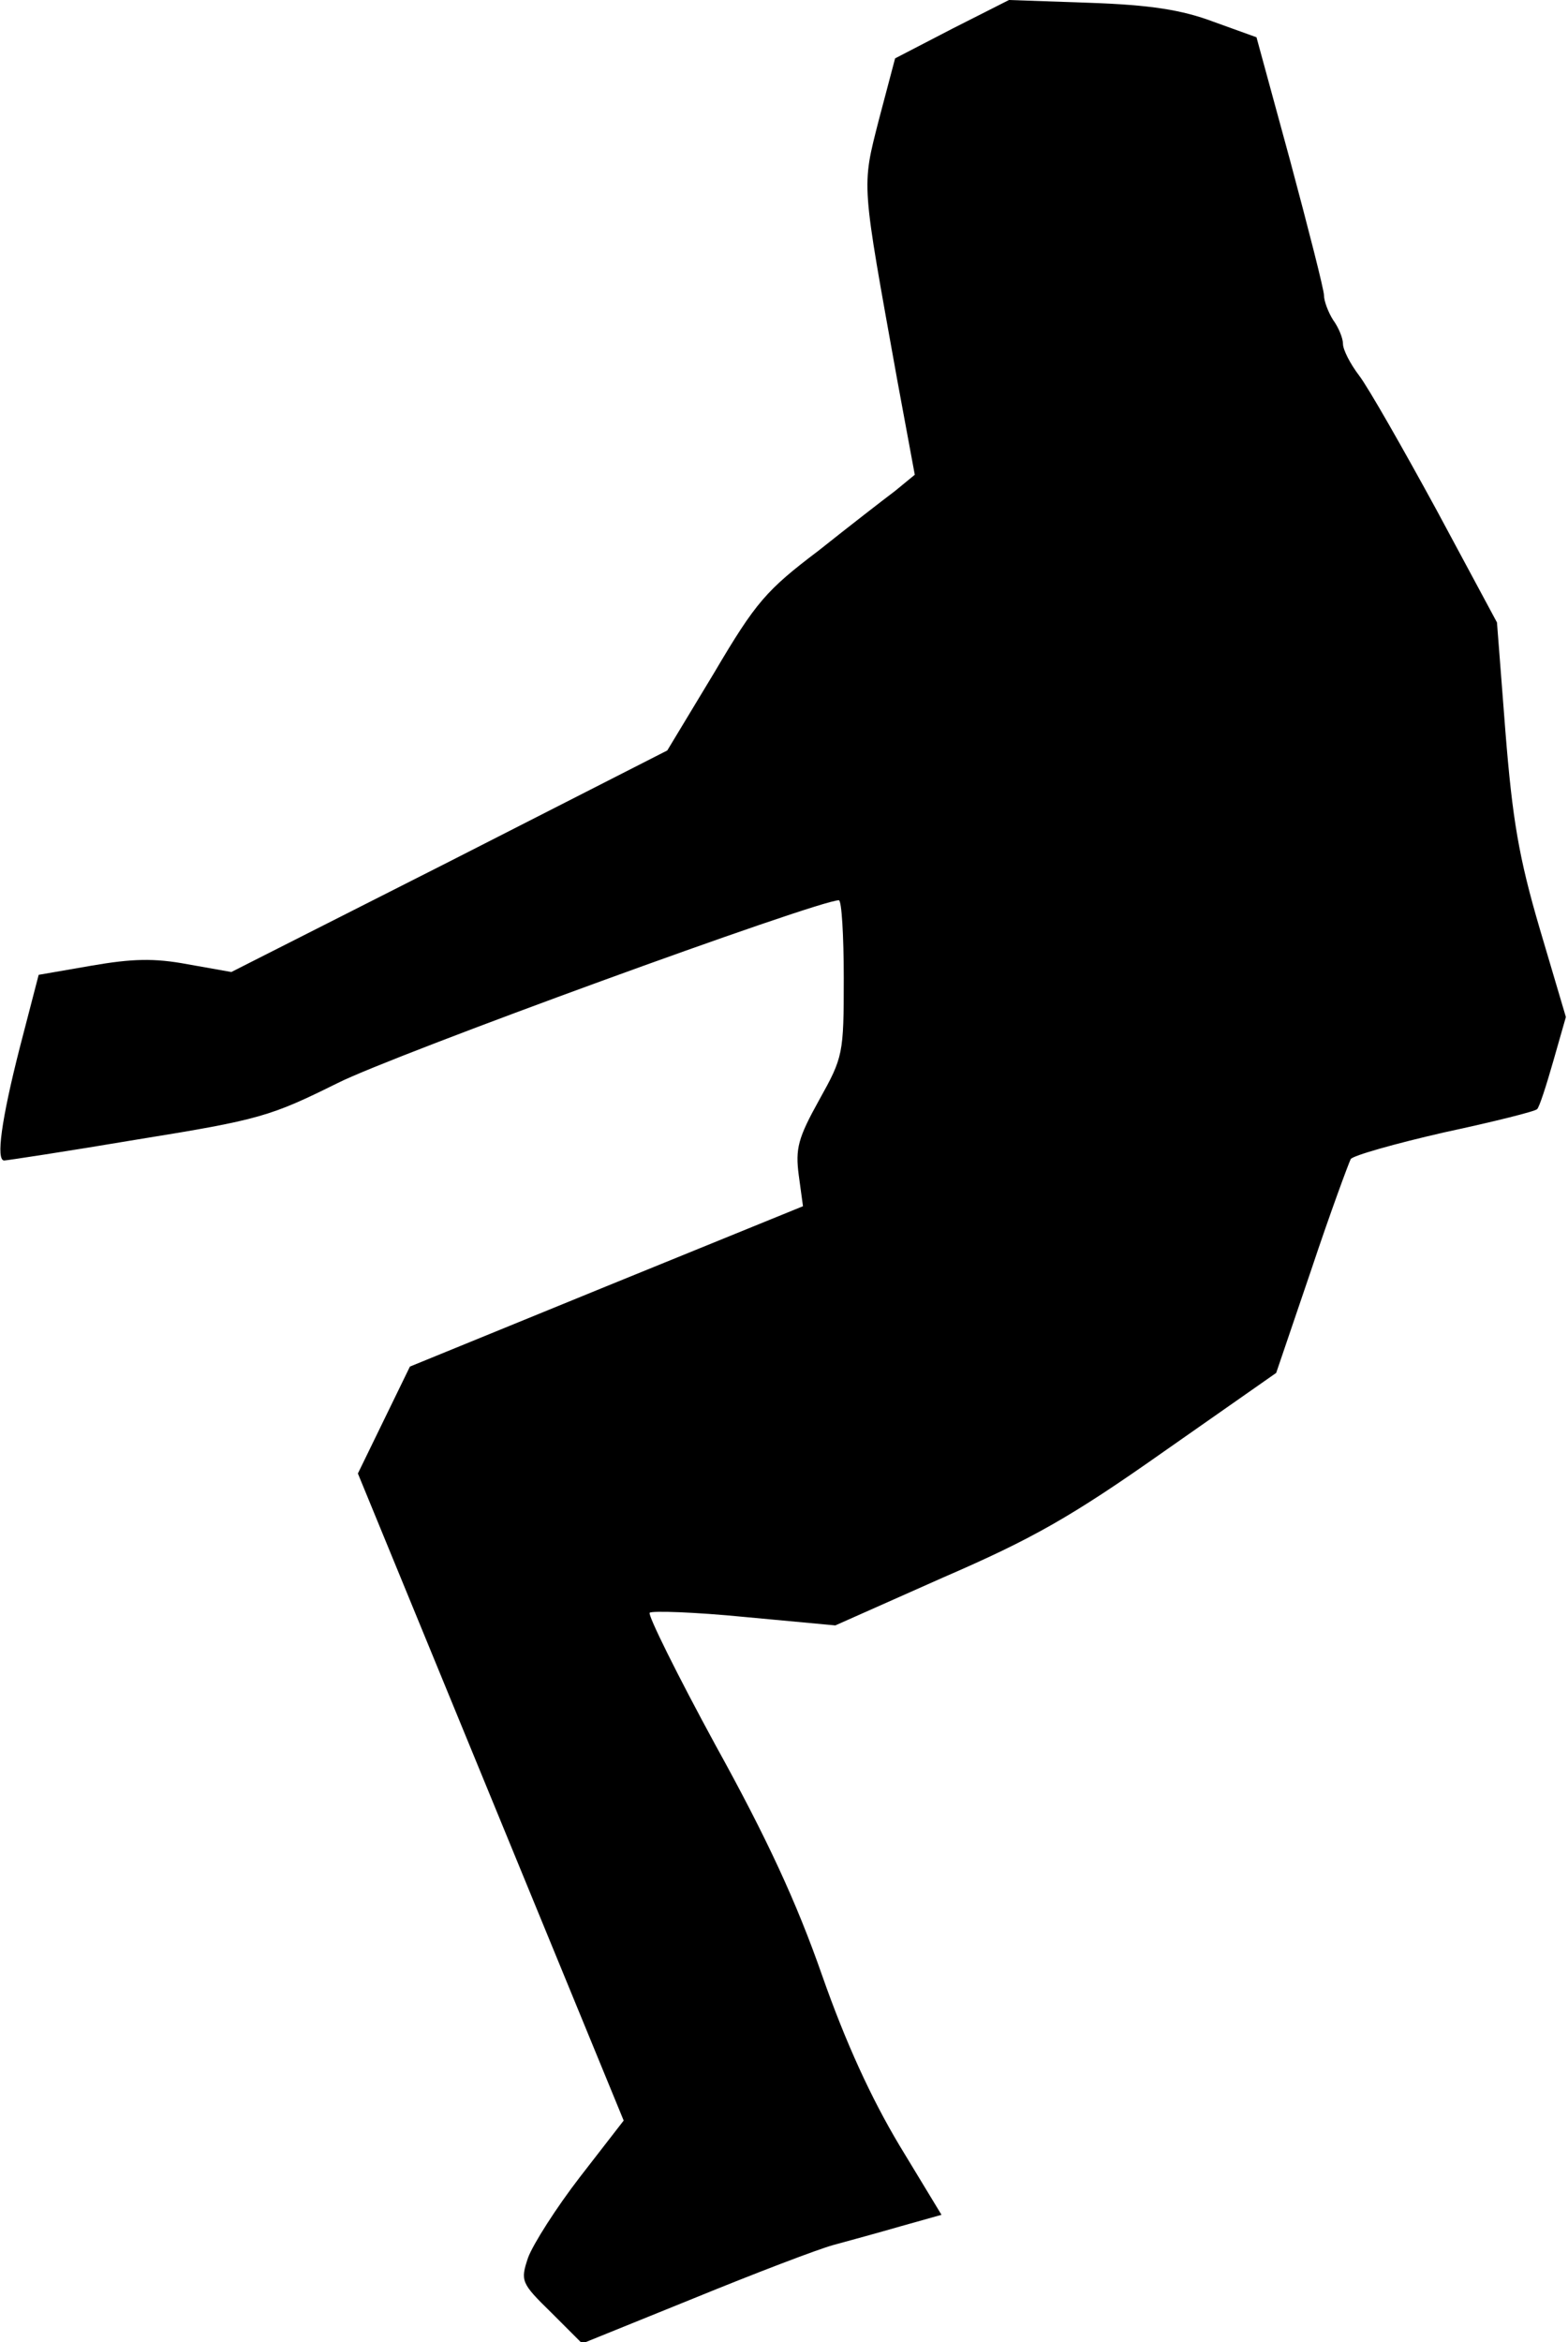 <?xml version="1.0" standalone="no"?>
<!DOCTYPE svg PUBLIC "-//W3C//DTD SVG 20010904//EN"
 "http://www.w3.org/TR/2001/REC-SVG-20010904/DTD/svg10.dtd">
<svg version="1.0" xmlns="http://www.w3.org/2000/svg"
 width="223pt" height="333pt" viewBox="0 0 223 333"
 preserveAspectRatio="xMidYMid meet">
<g transform="translate(0,333) scale(0.1,-0.1)"
fill="#000000" stroke="none">
<path fill="#000000" stroke="none" d="M1354 3289 l-81 -42 -23 -87 c-25 -98
-25 -86 26 -370 l25 -135 -28 -23 c-16 -12 -65 -50 -109 -85 -74 -56 -89 -73
-148 -173 l-67 -111 -310 -158 -310 -157 -62 11 c-48 9 -79 8 -137 -2 l-75
-13 -27 -104 c-26 -102 -34 -160 -22 -160 3 0 89 13 190 30 174 28 189 33 284
80 79 40 683 260 713 260 4 0 7 -50 7 -111 0 -108 -1 -112 -35 -173 -30 -54
-34 -69 -29 -107 l6 -44 -280 -114 -279 -114 -37 -76 -37 -76 189 -460 189
-460 -62 -80 c-34 -44 -67 -96 -74 -115 -11 -33 -10 -36 33 -78 l44 -44 158
64 c88 36 177 70 199 76 22 6 66 18 97 27 l57 16 -60 99 c-40 67 -76 145 -110
242 -36 103 -78 194 -151 326 -55 101 -97 186 -94 189 3 3 64 1 135 -6 l129
-12 153 68 c127 55 182 86 314 179 l160 112 50 147 c27 81 53 151 56 157 3 5
63 22 133 38 70 15 130 30 132 33 3 2 13 33 23 68 l18 63 -37 125 c-30 102
-39 156 -49 281 l-12 155 -86 160 c-48 88 -97 174 -110 191 -13 17 -23 37 -23
45 0 8 -6 23 -14 34 -7 11 -13 27 -13 35 0 8 -22 94 -48 191 l-48 176 -61 22
c-45 17 -90 24 -176 27 l-115 4 -81 -41z"/>
</g>
</svg>
